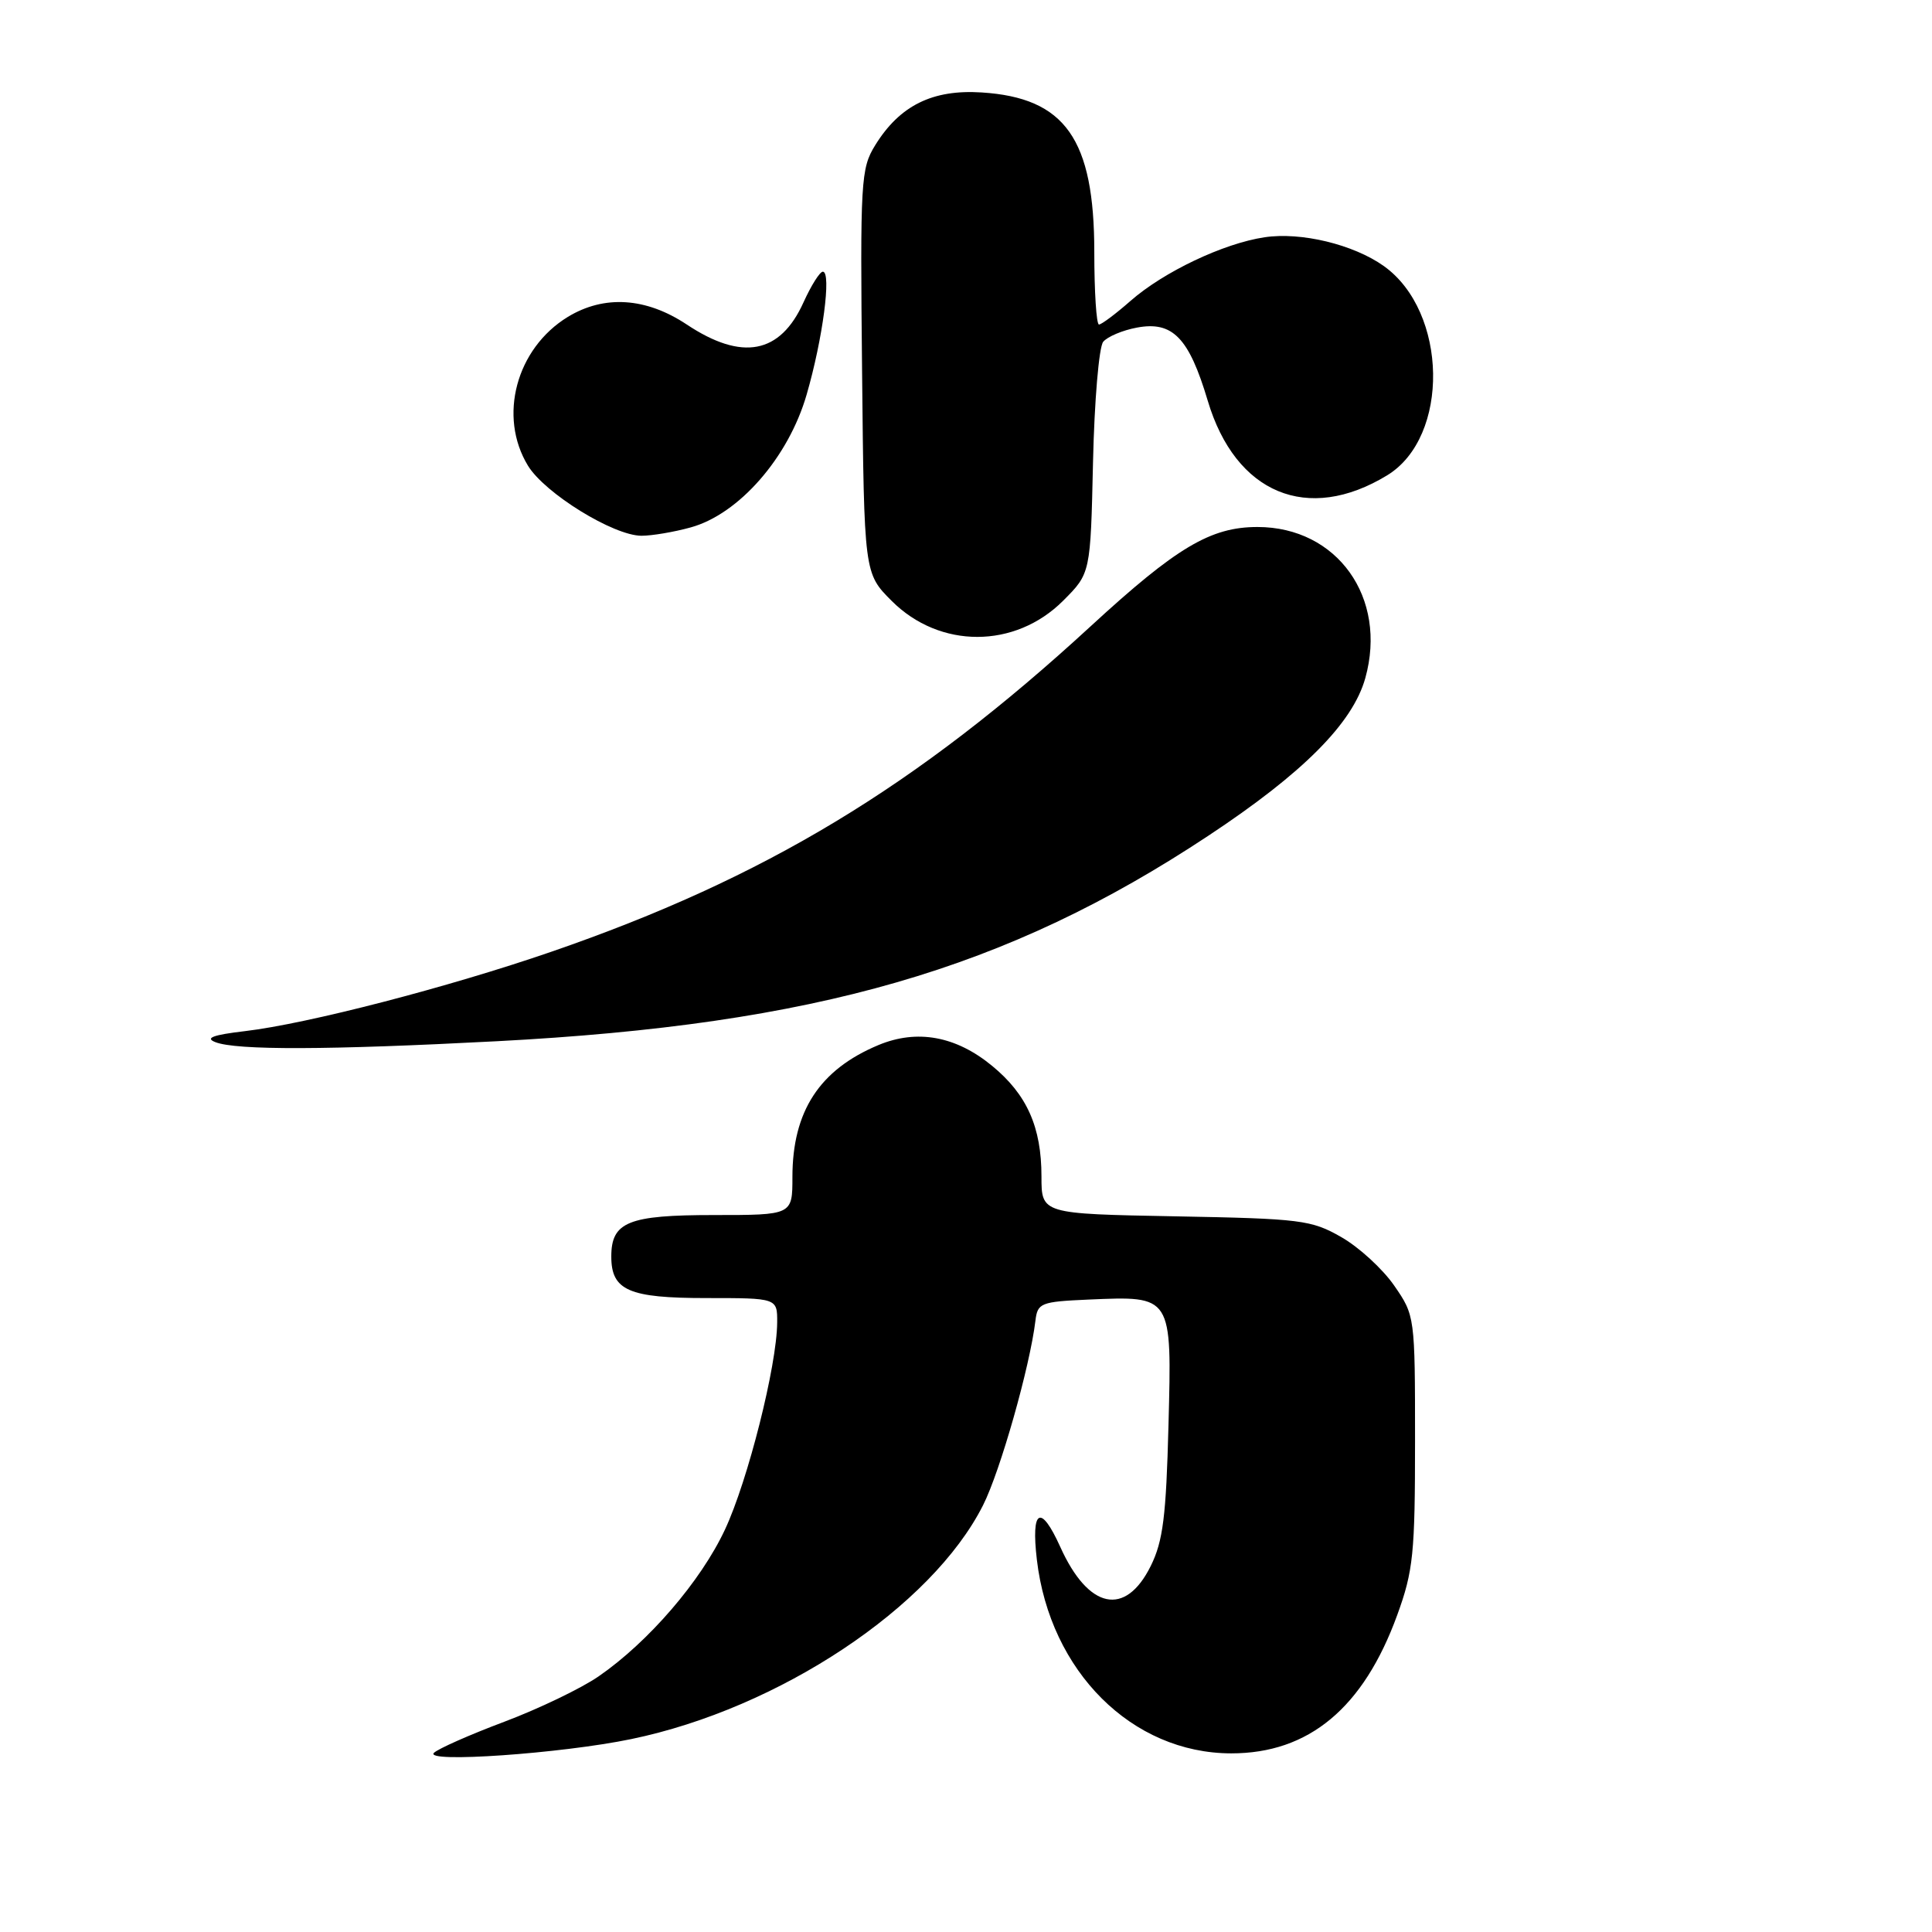 <?xml version="1.0" encoding="UTF-8" standalone="no"?>
<!DOCTYPE svg PUBLIC "-//W3C//DTD SVG 1.1//EN" "http://www.w3.org/Graphics/SVG/1.1/DTD/svg11.dtd" >
<svg xmlns="http://www.w3.org/2000/svg" xmlns:xlink="http://www.w3.org/1999/xlink" version="1.1" viewBox="0 0 256 256">
 <g >
 <path fill="currentColor"
d=" M 83.63 230.44 C 103.22 226.39 123.45 212.95 130.26 199.45 C 132.54 194.93 136.46 181.12 137.20 175.00 C 137.48 172.65 137.89 172.48 144.23 172.20 C 155.36 171.72 155.28 171.59 154.83 188.84 C 154.52 200.91 154.11 204.21 152.48 207.50 C 149.12 214.28 144.22 213.25 140.49 204.97 C 137.90 199.23 136.60 199.94 137.39 206.67 C 139.13 221.48 149.99 232.31 163.13 232.33 C 173.42 232.34 180.66 226.32 185.14 214.00 C 187.27 208.15 187.50 205.85 187.50 190.92 C 187.50 174.44 187.48 174.31 184.74 170.35 C 183.22 168.15 180.07 165.26 177.74 163.93 C 173.77 161.65 172.39 161.48 155.75 161.17 C 138.00 160.84 138.00 160.84 138.00 155.89 C 138.00 149.35 136.08 145.03 131.47 141.24 C 126.67 137.28 121.52 136.34 116.39 138.48 C 108.59 141.74 105.00 147.25 105.00 155.97 C 105.00 161.00 105.00 161.00 94.57 161.00 C 83.25 161.00 81.00 161.91 81.00 166.50 C 81.00 170.99 83.32 172.00 93.57 172.00 C 103.00 172.00 103.00 172.00 102.98 175.25 C 102.94 180.95 99.10 196.19 96.06 202.68 C 92.87 209.51 85.91 217.59 79.30 222.14 C 76.99 223.73 71.37 226.43 66.80 228.15 C 62.24 229.86 58.05 231.72 57.50 232.26 C 56.12 233.63 74.36 232.36 83.63 230.44 Z  M 65.80 137.97 C 108.12 135.75 133.32 128.48 160.11 110.74 C 172.66 102.44 179.24 95.83 180.91 89.85 C 183.88 79.20 177.19 69.83 166.62 69.83 C 160.41 69.83 155.89 72.52 144.50 83.00 C 121.44 104.22 101.31 116.37 73.06 126.11 C 59.40 130.82 40.72 135.66 32.46 136.63 C 28.21 137.13 27.12 137.54 28.54 138.09 C 31.32 139.18 43.47 139.14 65.80 137.97 Z  M 140.87 79.60 C 144.50 75.97 144.50 75.97 144.83 61.24 C 145.01 53.14 145.62 45.96 146.18 45.29 C 146.74 44.61 148.75 43.76 150.64 43.41 C 155.38 42.52 157.54 44.74 160.03 53.09 C 163.70 65.41 173.28 69.40 183.81 62.98 C 192.13 57.90 191.86 41.31 183.36 35.25 C 179.34 32.39 172.39 30.71 167.56 31.44 C 162.12 32.25 154.19 36.02 149.80 39.87 C 147.84 41.59 145.96 43.00 145.62 43.00 C 145.28 43.00 145.00 38.68 145.00 33.40 C 145.00 18.42 141.14 12.95 130.07 12.25 C 123.56 11.83 119.22 13.98 115.97 19.24 C 114.06 22.33 113.97 23.93 114.23 49.23 C 114.50 75.97 114.50 75.97 118.16 79.63 C 124.52 85.99 134.49 85.98 140.87 79.60 Z  M 91.50 69.89 C 97.90 68.14 104.47 60.63 106.88 52.30 C 109.02 44.93 110.20 36.00 109.03 36.00 C 108.63 36.00 107.48 37.83 106.47 40.06 C 103.38 46.91 98.33 47.87 91.00 43.00 C 85.60 39.41 80.06 39.06 75.24 41.99 C 68.40 46.17 65.98 55.18 69.96 61.71 C 72.20 65.37 81.28 70.98 85.00 70.99 C 86.38 70.99 89.30 70.50 91.50 69.89 Z "/>
</g>
</svg>